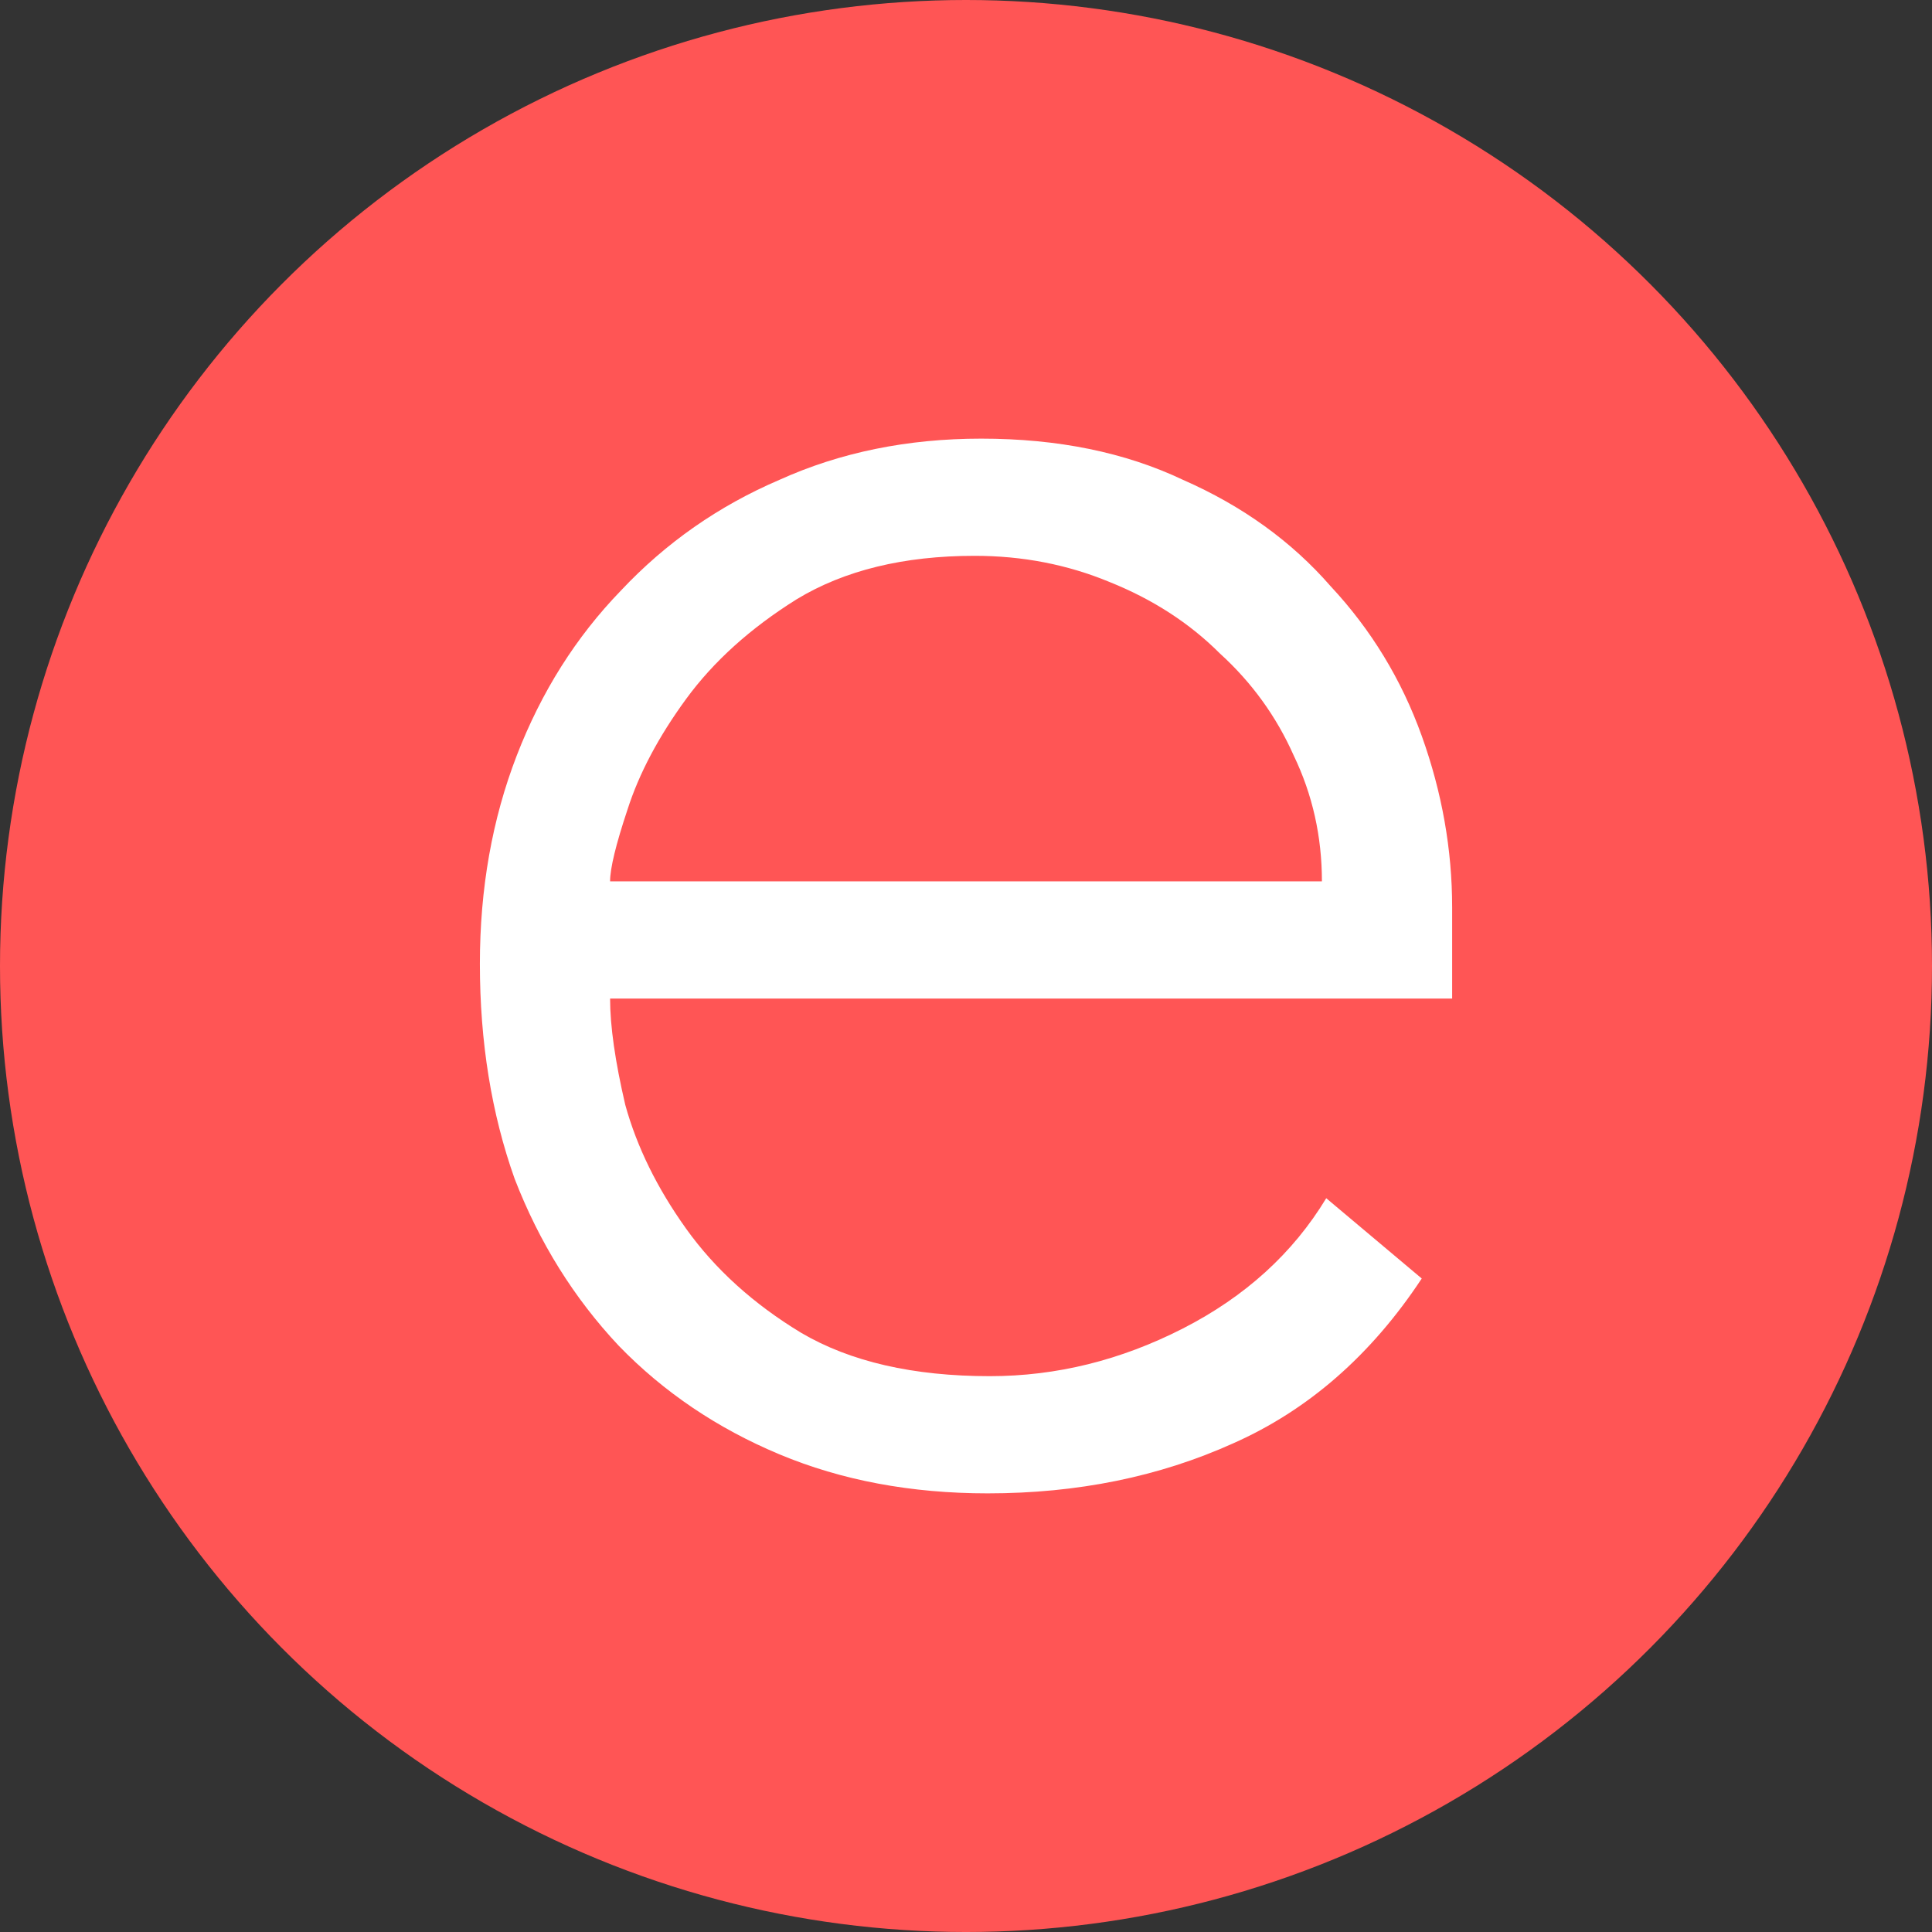 <?xml version="1.0" encoding="UTF-8" standalone="no"?>
<svg
   xmlns:dc="http://purl.org/dc/elements/1.1/"
   xmlns:cc="http://creativecommons.org/ns#"
   xmlns:rdf="http://www.w3.org/1999/02/22-rdf-syntax-ns#"
   xmlns:svg="http://www.w3.org/2000/svg"
   xmlns="http://www.w3.org/2000/svg"
   xmlns:sodipodi="http://sodipodi.sourceforge.net/DTD/sodipodi-0.dtd"
   xmlns:inkscape="http://www.inkscape.org/namespaces/inkscape"
   width="1024"
   height="1024"
   viewBox="0 0 270.933 270.933"
   version="1.1"
   id="svg48"
   sodipodi:docname="logo.svg"
   inkscape:version="1.0.1 (c497b03c, 2020-09-10)"
   inkscape:export-filename="/Users/romain/Documents/dev/ephemere/ephemere-branding/png/logo.png"
   inkscape:export-xdpi="96"
   inkscape:export-ydpi="96">
  <rect x="0" y="0" width="270.933" height="270.933" fill="#333333" stroke="none"/>
  <defs
     id="defs42" />
  <sodipodi:namedview
     id="base"
     pagecolor="#ffffff"
     bordercolor="#666666"
     borderopacity="1.0"
     inkscape:pageopacity="0.0"
     inkscape:pageshadow="2"
     inkscape:zoom="0.12374369"
     inkscape:cx="63.277675"
     inkscape:cy="560"
     inkscape:document-units="mm"
     inkscape:current-layer="layer2"
     inkscape:document-rotation="0"
     showgrid="false"
     units="px"
     inkscape:snap-page="true"
     inkscape:window-width="1252"
     inkscape:window-height="855"
     inkscape:window-x="0"
     inkscape:window-y="23"
     inkscape:window-maximized="0" />
  <g
     inkscape:label="Layer 1"
     inkscape:groupmode="layer"
     id="layer1">
    <circle
       style="fill:#ff5555;stroke-width:0.374"
       id="path56"
       cx="135.467"
       cy="135.467"
       r="135.467" />
  </g>
  <g
     inkscape:groupmode="layer"
     id="layer2"
     inkscape:label="Layer 2">
    <g
       aria-label="e"
       id="text52"
       style="font-style:normal;font-weight:normal;font-size:304.339px;line-height:1.25;font-family:sans-serif;fill:#ffffff;fill-opacity:1;stroke:none;stroke-width:1.585">
      <path
         d="m 199.378,179.291 q -10.652,16.13 -26.477,23.13 -15.521,7 -34.39,7 -16.13,0 -29.217,-5.478 -13.087,-5.478 -22.521,-15.217 -9.435,-10.043 -14.608,-23.434 -4.869,-13.695 -4.869,-30.13 0,-15.826 5.174,-29.217 5.174,-13.391 14.608,-23.13 9.435,-10.043 22.217,-15.521 12.782,-5.782 28.304,-5.782 16.13,0 28.304,5.782 12.478,5.478 20.695,14.913 8.521,9.13 12.782,20.999 4.261,11.869 4.261,24.043 v 12.782 H 85.555 q 0,5.782 2.13,14.913 2.435,8.826 8.521,17.347 6.087,8.521 16.13,14.608 10.348,6.087 26.477,6.087 14,0 27.086,-6.695 13.087,-6.695 20.086,-18.26 z m -14,-55.694 q 0,-9.435 -3.956,-17.652 -3.652,-8.217 -10.348,-14.304 -6.391,-6.391 -15.521,-10.043 -8.826,-3.652 -18.869,-3.652 -14.913,0 -24.956,6.087 -9.739,6.087 -15.521,14 -5.782,7.913 -8.217,15.521 -2.435,7.304 -2.435,10.043 z"
         style="font-style:normal;font-variant:normal;font-weight:300;font-stretch:normal;font-size:304.339px;font-family:Avenir;-inkscape-font-specification:'Avenir Light';fill:#ffffff;stroke-width:1.585"
         id="path112" />
    </g>
  </g>
</svg>

